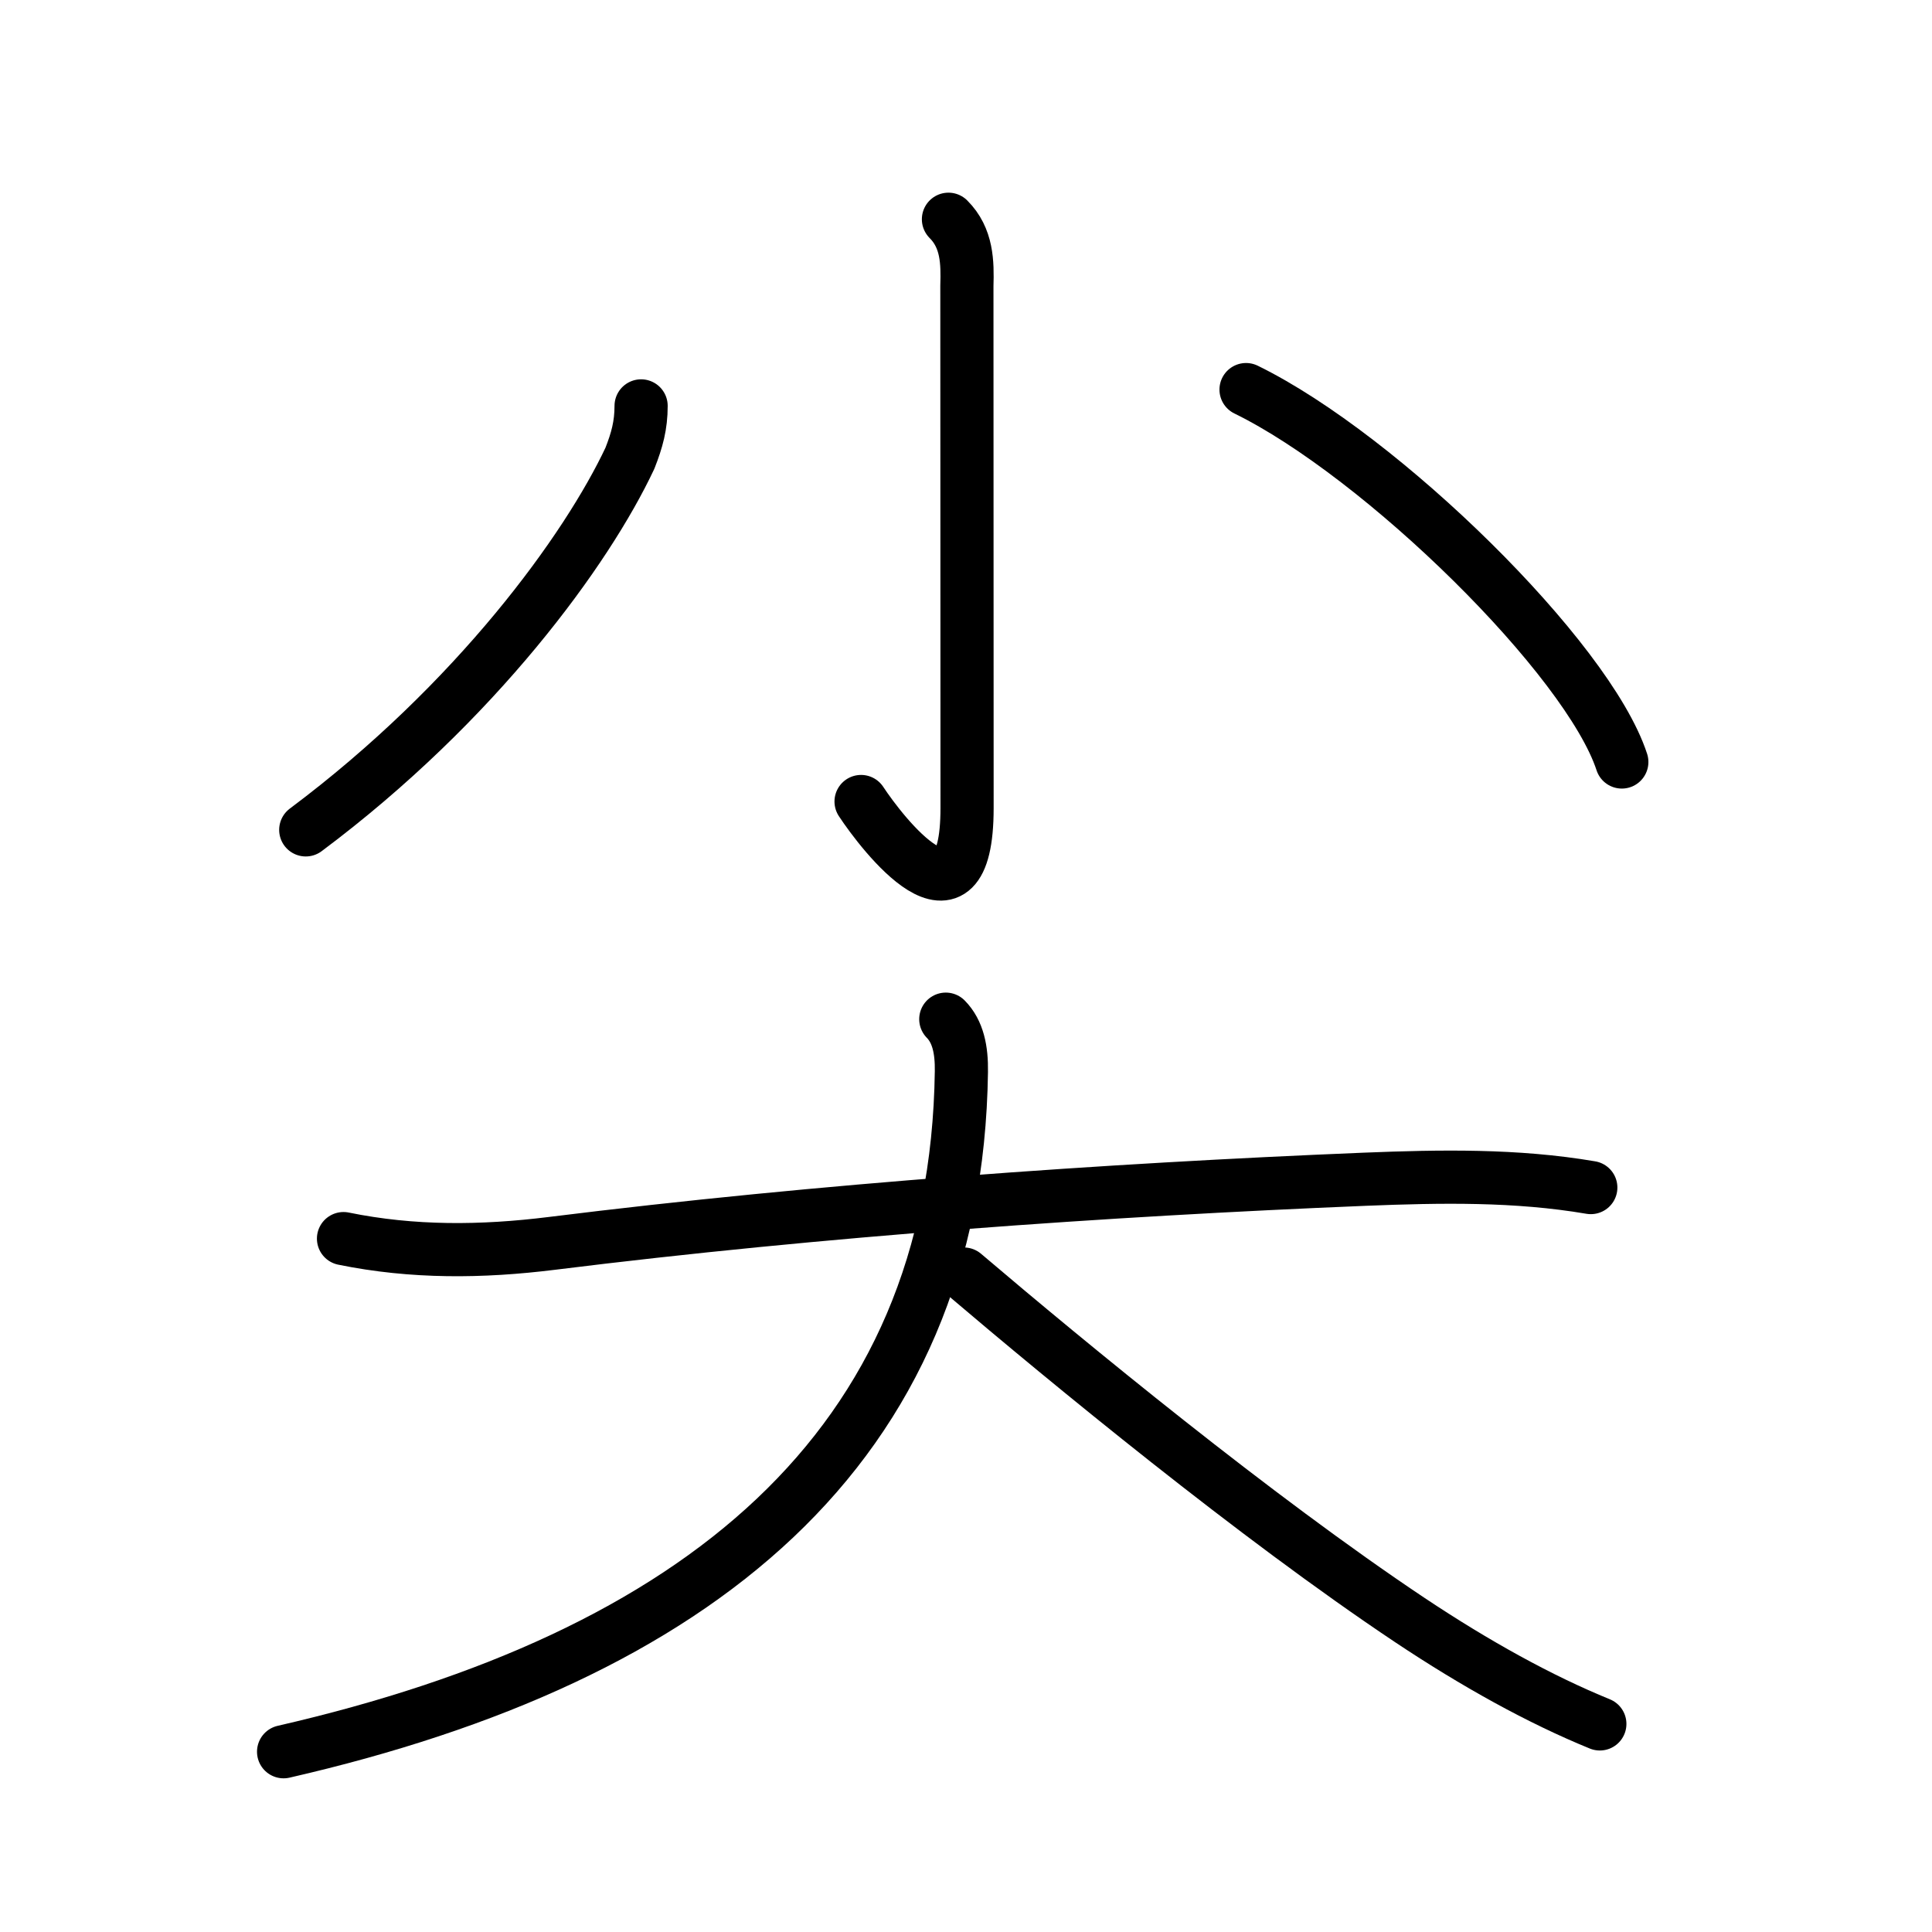 <svg xmlns="http://www.w3.org/2000/svg" width="109" height="109" viewBox="0 0 109 109"><g xmlns:kvg="http://kanjivg.tagaini.net" id="kvg:StrokePaths_05c16" style="fill:none;stroke:#000000;stroke-width:3;stroke-linecap:round;stroke-linejoin:round;"><g id="kvg:05c16" kvg:element="&#23574;"><g id="kvg:05c16-g1" kvg:element="&#23567;" kvg:position="top" kvg:radical="general"><path id="kvg:05c16-s1" kvg:type="&#12762;" d="M53.51,12.37c1.06,1.06,1.08,2.43,1.04,3.76c0,8.75,0.01,26.99,0.01,29.46c0,7.66-4.81,1.41-5.98-0.37"/><path id="kvg:05c16-s2" kvg:type="&#12754;" d="M36.17,22.9c0,1.1-0.23,1.93-0.63,2.95C33.12,31,26.88,39.62,17.25,46.82"/><path id="kvg:05c16-s3" kvg:type="&#12756;" d="M70.3,21.98c7.66,3.75,19.29,15.17,21.2,21.01"/></g><g id="kvg:05c16-g2" kvg:element="&#22823;" kvg:position="bottom"><path id="kvg:05c16-s4" kvg:type="&#12752;" d="M19.38,69.88c3.91,0.8,7.81,0.76,11.75,0.27c15.25-1.9,31.25-3.02,45.88-3.62c4.27-0.17,8.52-0.25,12.74,0.47"/><path id="kvg:05c16-s5" kvg:type="&#12754;" d="M53.36,57.5c0.69,0.7,0.9,1.73,0.88,2.96C53.95,81.78,39.25,93.5,16,98.83"/><path id="kvg:05c16-s6" kvg:type="&#12751;" d="M54.38,71.88c5.88,5,16.44,13.7,25.16,19.52c3.72,2.48,7.34,4.48,10.72,5.86"/></g></g></g></svg>